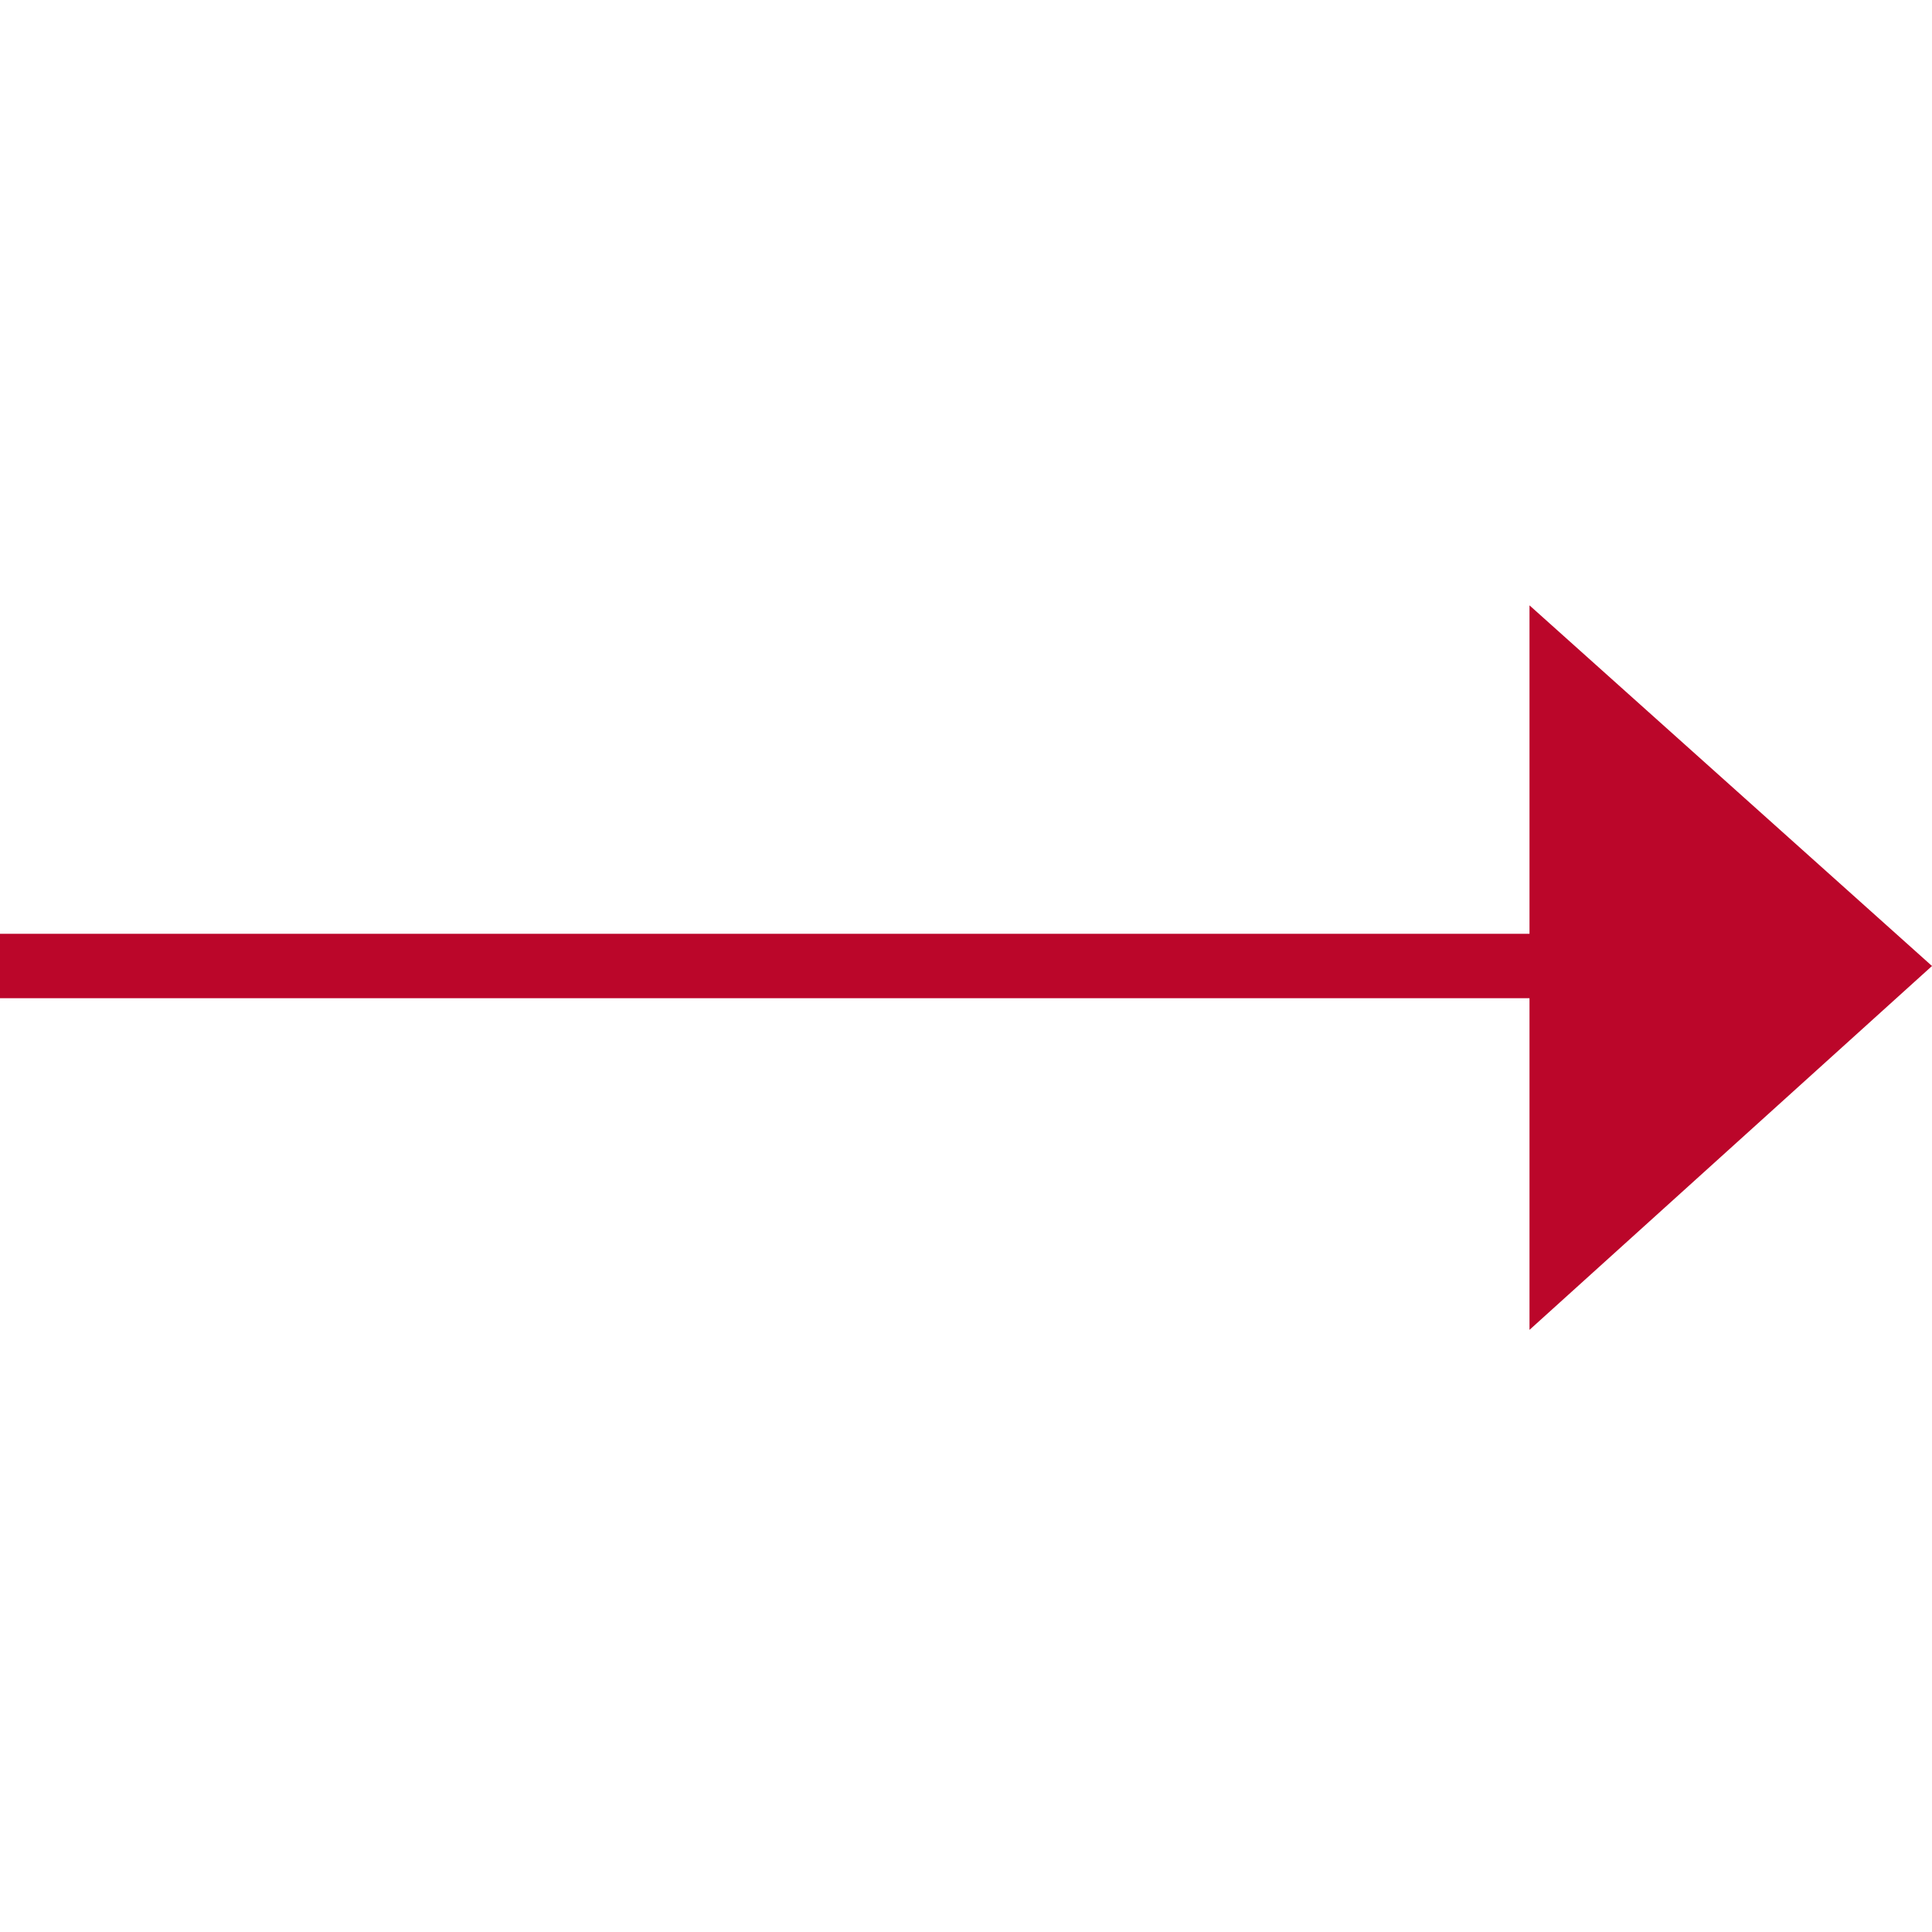 <?xml version="1.0" encoding="utf-8"?>
<!-- Generator: Adobe Illustrator 21.0.0, SVG Export Plug-In . SVG Version: 6.00 Build 0)  -->
<svg version="1.1" id="Слой_1" xmlns="http://www.w3.org/2000/svg" xmlns:xlink="http://www.w3.org/1999/xlink" x="0px" y="0px"
	 viewBox="0 0 60 60" style="enable-background:new 0 0 60 60;" xml:space="preserve">
<style type="text/css">
	.st0{fill:none;}
	.st1{fill:#bb062a;}
</style>
<g>
	<path class="st0" d="M0,60V0h60v60H0z"/>
	<g>
		<path class="st1" d="M47.5,18.8L60,30L47.5,41.3V18.8z"/>
		<path class="st1" d="M0,29h52.5V31H0V29z"/>
	</g>
</g>
</svg>
